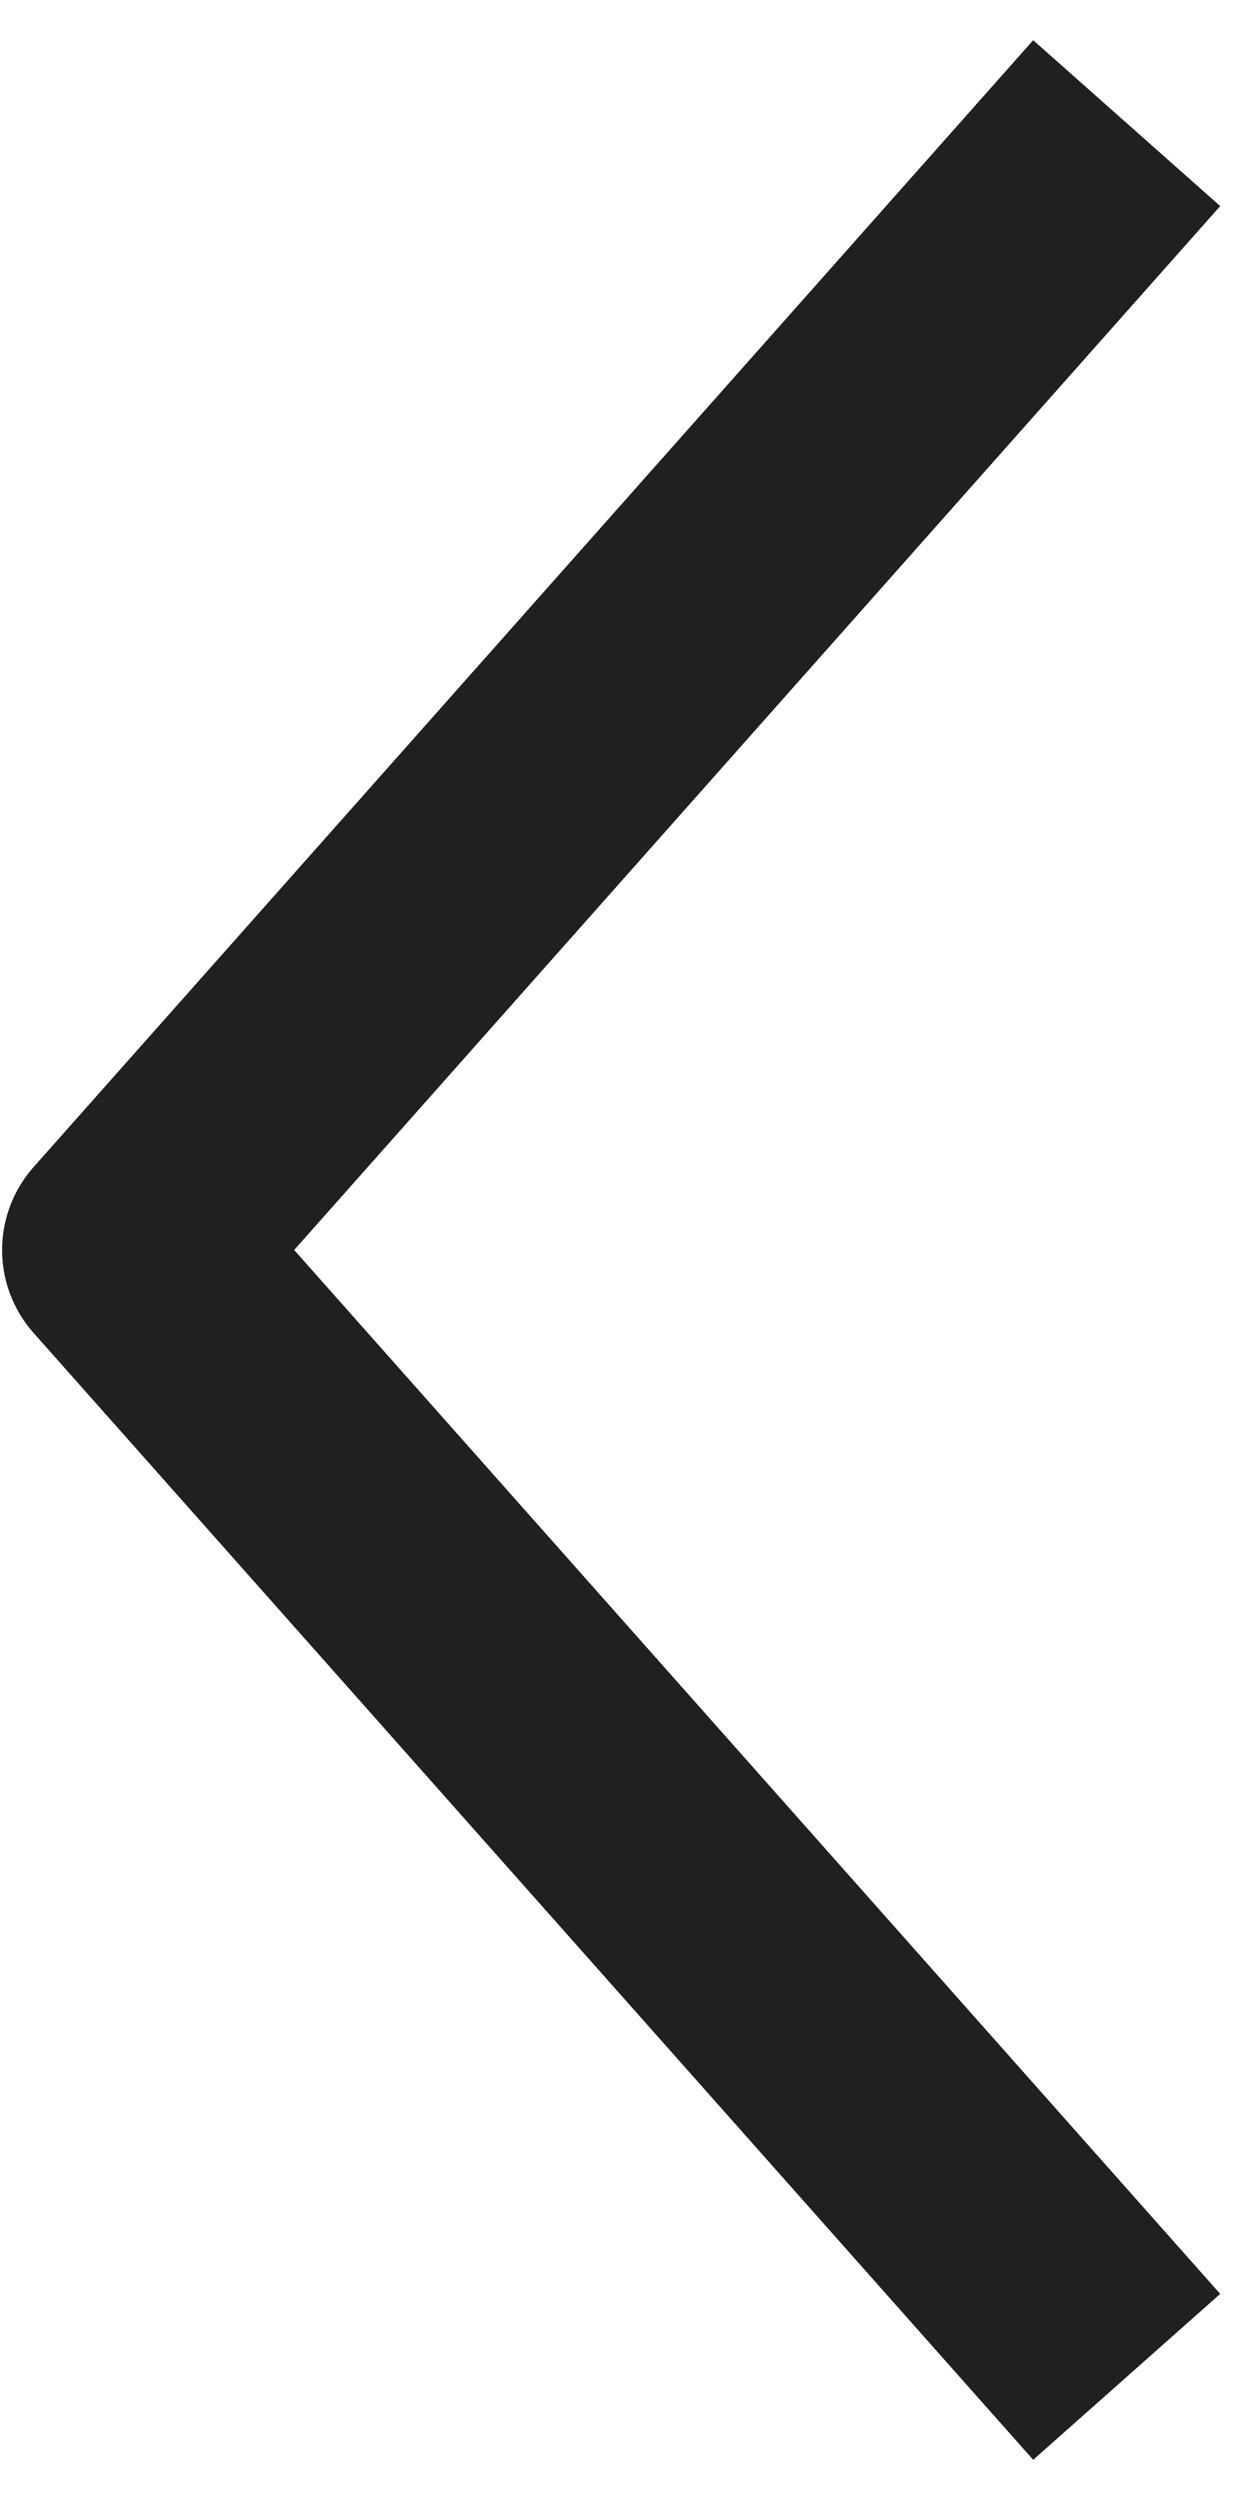 <svg width="25" height="50" viewBox="0 0 25 50" fill="none" xmlns="http://www.w3.org/2000/svg">
<path d="M20.875 4.333L2.542 25L20.875 45.667" stroke="#202022" stroke-width="5" stroke-linecap="square" stroke-linejoin="round"/>
</svg>
